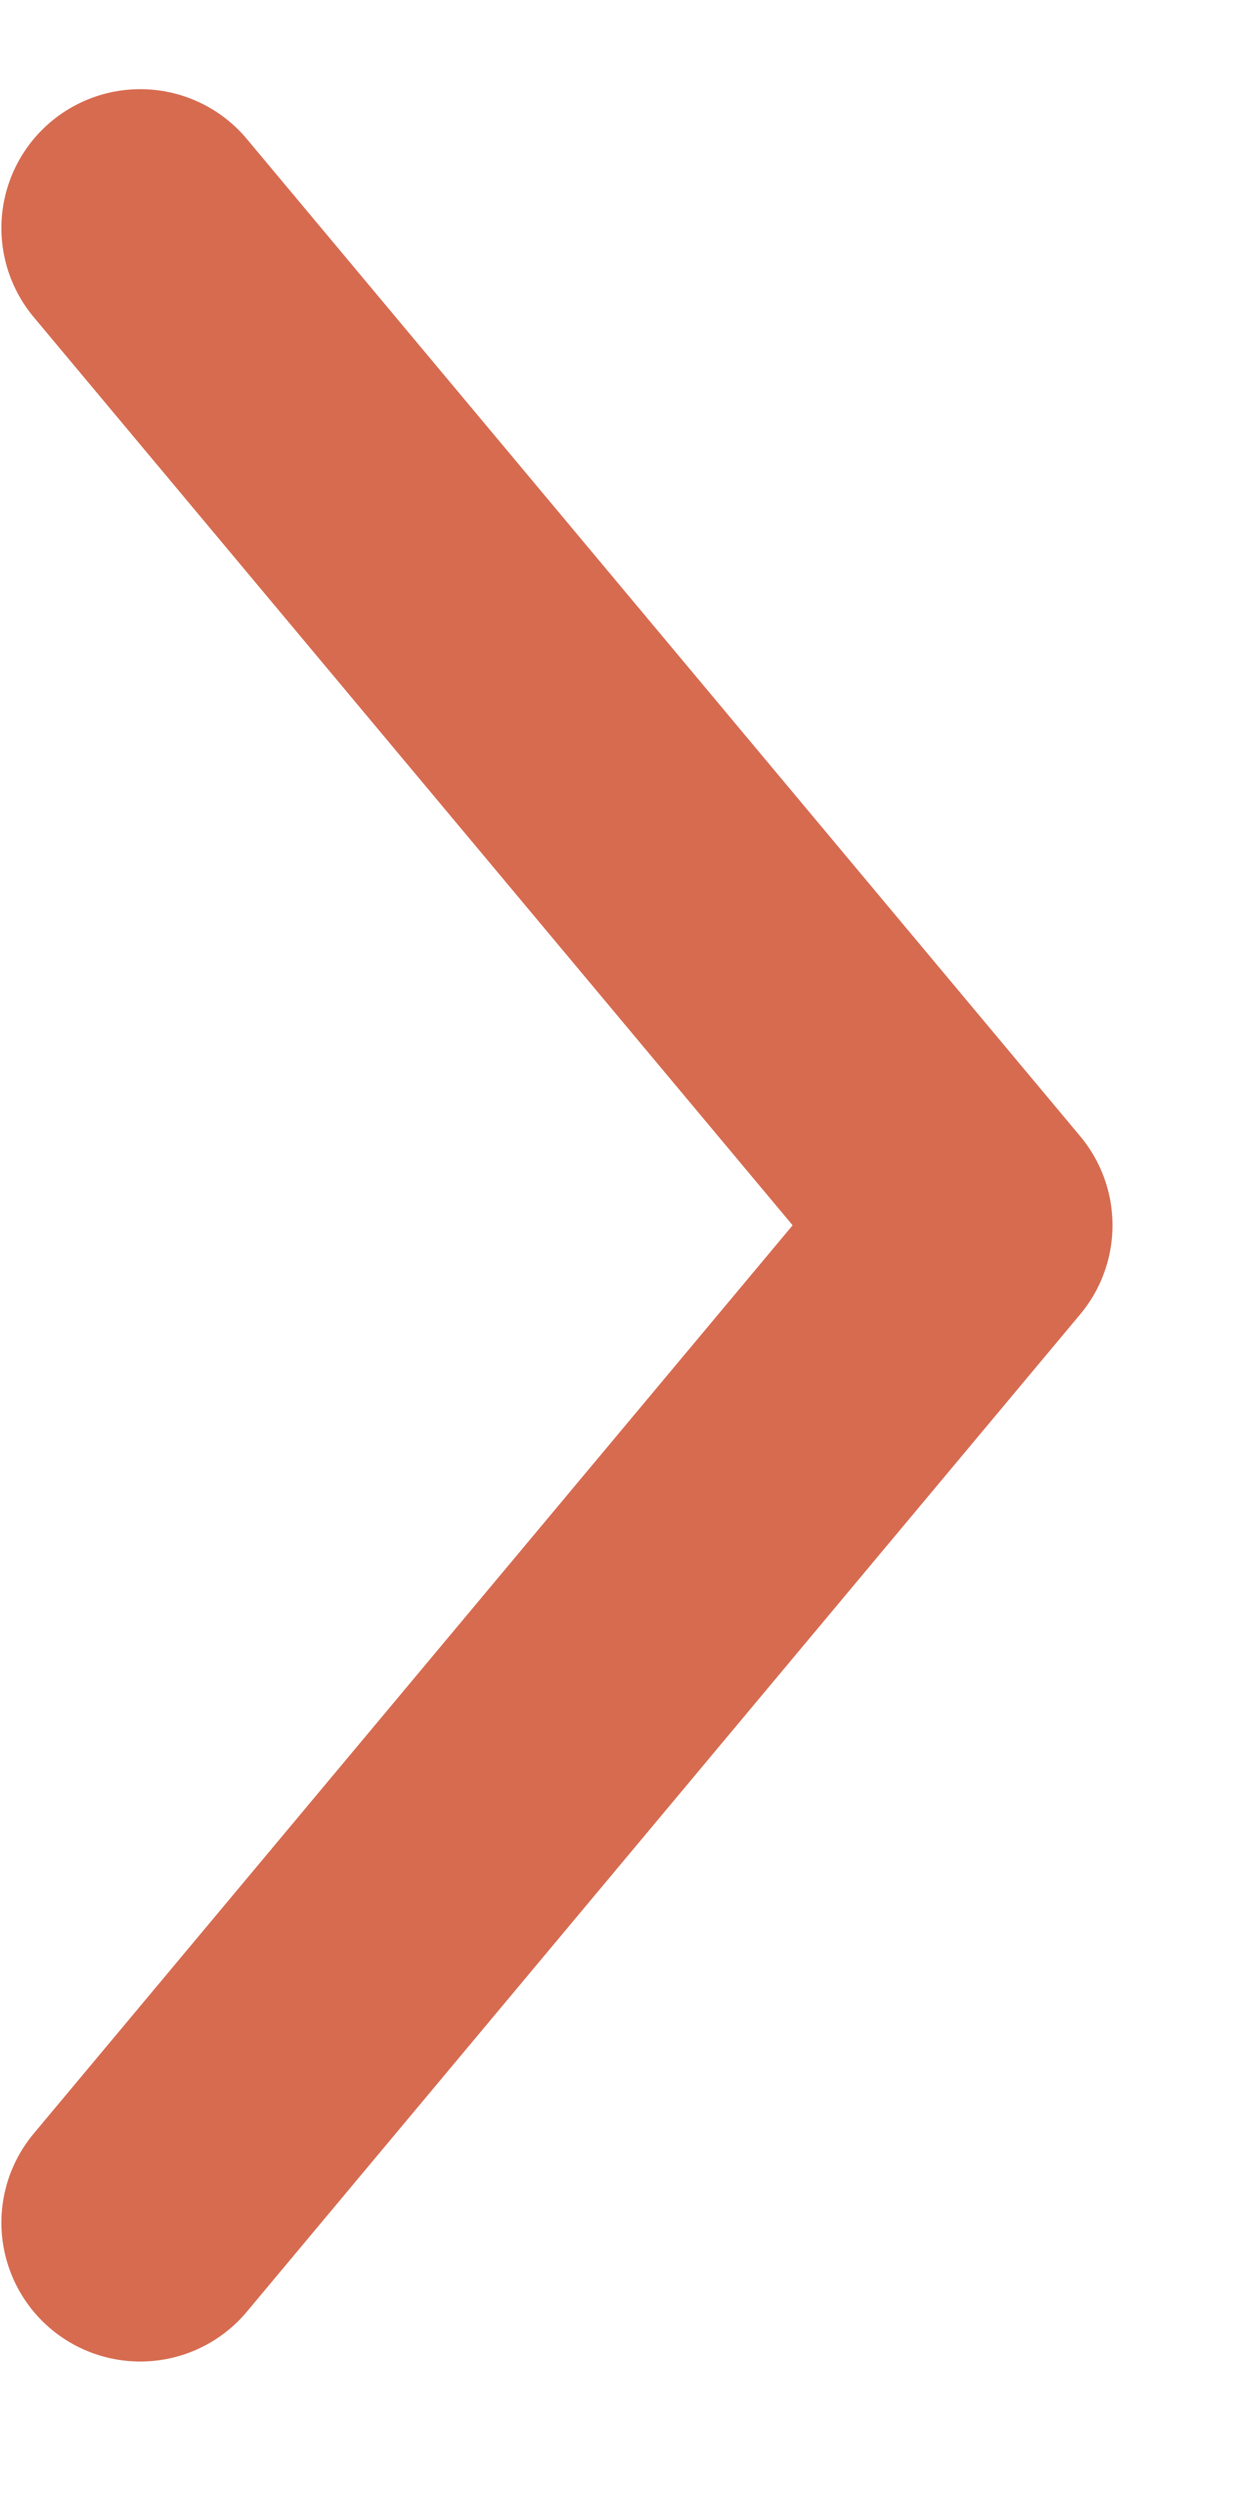 <svg width="9" height="18" viewBox="0 0 9 18" fill="none" xmlns="http://www.w3.org/2000/svg">
<path d="M1.01 16.003L7.01 8.822L1.01 1.642" stroke="#D76B50" stroke-width="2" stroke-linecap="round" stroke-linejoin="round"/>
</svg>
